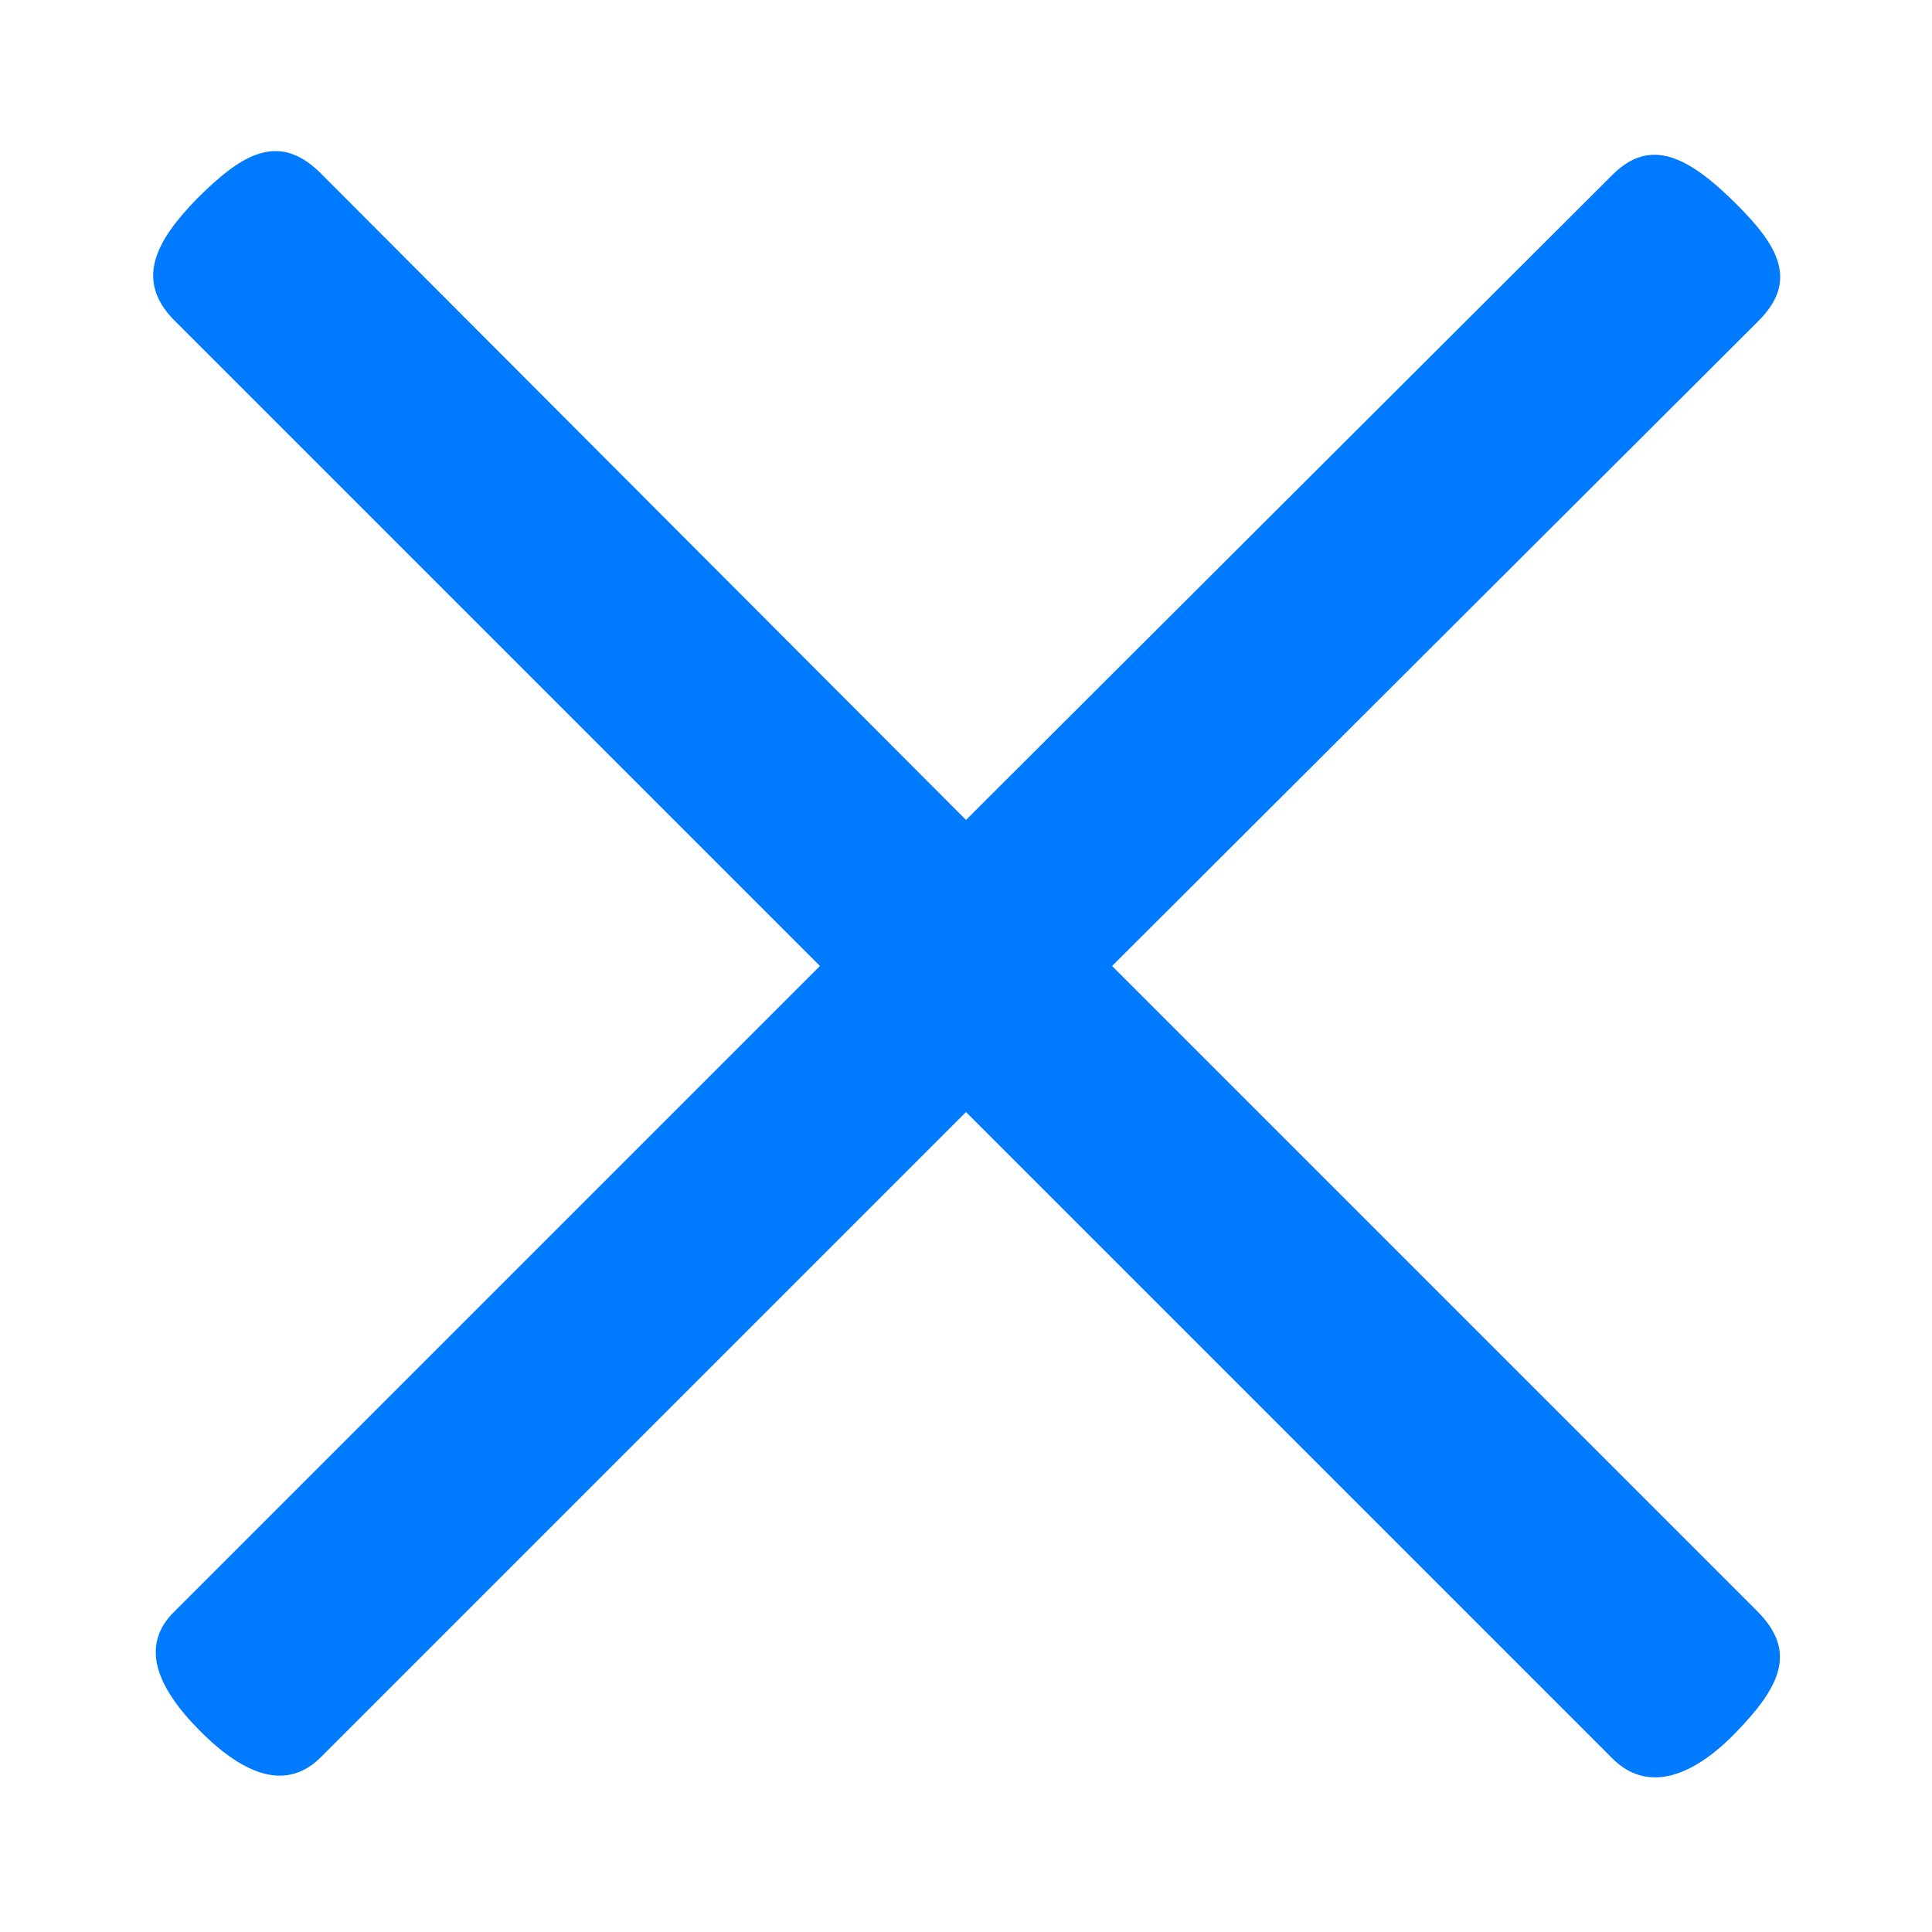 <?xml version="1.0" encoding="UTF-8"?>
<svg width="10px" height="10px" viewBox="0 0 10 10" version="1.1" xmlns="http://www.w3.org/2000/svg" xmlns:xlink="http://www.w3.org/1999/xlink">
    <!-- Generator: Sketch 63 (92445) - https://sketch.com -->
    <title>叉</title>
    <desc>Created with Sketch.</desc>
    <g id="公证办理" stroke="none" stroke-width="1" fill="none" fill-rule="evenodd">
        <g transform="translate(-1182, -654)" fill="#007BFF" fill-rule="nonzero" id="下部分">
            <g transform="translate(119, 265)">
                <g id="指上效果" transform="translate(1049, 317)">
                    <g id="叉" transform="translate(12, 70)">
                        <rect id="矩形" opacity="0" x="0" y="0" width="14" height="14"></rect>
                        <path d="M10.346,11.102 L7,7.756 L3.661,11.095 C3.486,11.27 3.269,11.193 3.038,10.962 C2.807,10.731 2.723,10.514 2.905,10.339 L6.244,7 L2.898,3.654 C2.695,3.444 2.814,3.241 3.017,3.031 C3.248,2.8 3.437,2.681 3.654,2.891 L7,6.244 L10.346,2.905 C10.542,2.709 10.738,2.807 10.99,3.059 C11.2,3.269 11.312,3.451 11.102,3.661 L7.756,7 L11.095,10.339 C11.305,10.549 11.214,10.731 10.983,10.969 C10.752,11.207 10.521,11.277 10.346,11.102 Z" id="路径"></path>
                    </g>
                </g>
            </g>
        </g>
    </g>
</svg>